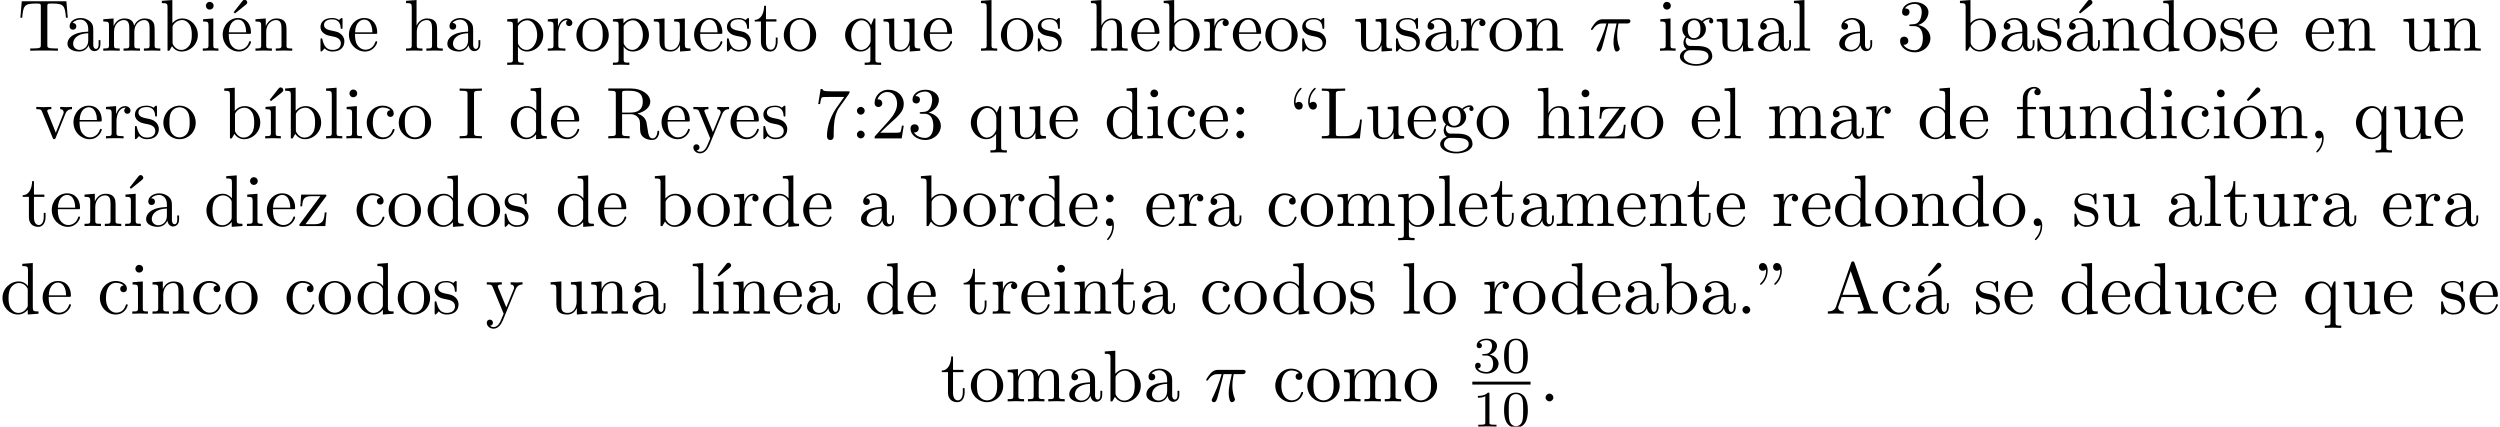 <?xml version='1.0' encoding='UTF-8'?>
<!-- This file was generated by dvisvgm 3.1.1 -->
<svg version='1.1' xmlns='http://www.w3.org/2000/svg' xmlns:xlink='http://www.w3.org/1999/xlink' width='340.945pt' height='58.175pt' viewBox='1.383 -54.739 340.945 58.175'>
<defs>
<path id='g1-16' d='M1.763-4.403L.369-4.294V-3.985C1.016-3.985 1.106-3.925 1.106-3.437V-.757C1.106-.309 .996-.309 .329-.309V0C.648-.01 1.186-.03 1.425-.03C1.773-.03 2.122-.01 2.461 0V-.309C1.803-.309 1.763-.359 1.763-.747V-4.403Z'/>
<path id='g1-19' d='M3.736-6.296C3.826-6.366 3.905-6.476 3.905-6.595C3.905-6.775 3.726-6.954 3.547-6.954C3.397-6.954 3.288-6.844 3.248-6.785L2.052-5.26L2.222-5.081L3.736-6.296Z'/>
<path id='g1-34' d='M1.524-5.868C1.524-6.466 1.285-6.914 .857-6.914C.508-6.914 .329-6.645 .329-6.386S.498-5.858 .857-5.858C1.056-5.858 1.196-5.958 1.255-6.017C1.265-6.037 1.275-6.047 1.285-6.047C1.305-6.047 1.305-5.908 1.305-5.868C1.305-5.549 1.235-4.832 .608-4.214C.488-4.095 .488-4.075 .488-4.045C.488-3.975 .538-3.935 .588-3.935C.697-3.935 1.524-4.692 1.524-5.868ZM3.457-5.868C3.457-6.466 3.218-6.914 2.79-6.914C2.441-6.914 2.262-6.645 2.262-6.386S2.431-5.858 2.79-5.858C2.989-5.858 3.128-5.958 3.188-6.017C3.198-6.037 3.208-6.047 3.218-6.047C3.238-6.047 3.238-5.908 3.238-5.868C3.238-5.549 3.168-4.832 2.54-4.214C2.421-4.095 2.421-4.075 2.421-4.045C2.421-3.975 2.471-3.935 2.521-3.935C2.63-3.935 3.457-4.692 3.457-5.868Z'/>
<path id='g1-44' d='M2.022-.01C2.022-.648 1.783-1.056 1.385-1.056C1.036-1.056 .857-.787 .857-.528S1.026 0 1.385 0C1.544 0 1.664-.06 1.763-.139L1.783-.159C1.793-.159 1.803-.149 1.803-.01C1.803 .628 1.524 1.235 1.086 1.704C1.026 1.763 1.016 1.773 1.016 1.813C1.016 1.883 1.066 1.923 1.116 1.923C1.235 1.923 2.022 1.136 2.022-.01Z'/>
<path id='g1-46' d='M1.913-.528C1.913-.817 1.674-1.056 1.385-1.056S.857-.817 .857-.528S1.096 0 1.385 0S1.913-.239 1.913-.528Z'/>
<path id='g1-50' d='M1.265-.767L2.321-1.793C3.875-3.168 4.473-3.706 4.473-4.702C4.473-5.838 3.577-6.635 2.361-6.635C1.235-6.635 .498-5.719 .498-4.832C.498-4.274 .996-4.274 1.026-4.274C1.196-4.274 1.544-4.394 1.544-4.802C1.544-5.061 1.365-5.32 1.016-5.32C.936-5.32 .917-5.32 .887-5.31C1.116-5.958 1.654-6.326 2.232-6.326C3.138-6.326 3.567-5.519 3.567-4.702C3.567-3.905 3.068-3.118 2.521-2.501L.608-.369C.498-.259 .498-.239 .498 0H4.194L4.473-1.733H4.224C4.174-1.435 4.105-.996 4.005-.847C3.935-.767 3.278-.767 3.059-.767H1.265Z'/>
<path id='g1-51' d='M2.889-3.507C3.706-3.776 4.284-4.473 4.284-5.26C4.284-6.077 3.407-6.635 2.451-6.635C1.445-6.635 .687-6.037 .687-5.28C.687-4.951 .907-4.762 1.196-4.762C1.504-4.762 1.704-4.981 1.704-5.27C1.704-5.768 1.235-5.768 1.086-5.768C1.395-6.257 2.052-6.386 2.411-6.386C2.819-6.386 3.367-6.167 3.367-5.27C3.367-5.151 3.347-4.573 3.088-4.134C2.79-3.656 2.451-3.626 2.202-3.616C2.122-3.606 1.883-3.587 1.813-3.587C1.733-3.577 1.664-3.567 1.664-3.467C1.664-3.357 1.733-3.357 1.903-3.357H2.341C3.158-3.357 3.527-2.68 3.527-1.704C3.527-.349 2.839-.06 2.401-.06C1.973-.06 1.225-.229 .877-.817C1.225-.767 1.534-.986 1.534-1.365C1.534-1.724 1.265-1.923 .976-1.923C.737-1.923 .418-1.783 .418-1.345C.418-.438 1.345 .219 2.431 .219C3.646 .219 4.553-.687 4.553-1.704C4.553-2.521 3.925-3.298 2.889-3.507Z'/>
<path id='g1-55' d='M4.742-6.067C4.832-6.187 4.832-6.207 4.832-6.416H2.411C1.196-6.416 1.176-6.545 1.136-6.735H.887L.558-4.682H.807C.837-4.842 .927-5.469 1.056-5.589C1.126-5.649 1.903-5.649 2.032-5.649H4.095C3.985-5.489 3.198-4.403 2.979-4.075C2.082-2.73 1.753-1.345 1.753-.329C1.753-.229 1.753 .219 2.212 .219S2.67-.229 2.67-.329V-.837C2.67-1.385 2.7-1.933 2.78-2.471C2.819-2.7 2.959-3.557 3.397-4.174L4.742-6.067Z'/>
<path id='g1-58' d='M1.913-3.766C1.913-4.055 1.674-4.294 1.385-4.294S.857-4.055 .857-3.766S1.096-3.238 1.385-3.238S1.913-3.477 1.913-3.766ZM1.913-.528C1.913-.817 1.674-1.056 1.385-1.056S.857-.817 .857-.528S1.096 0 1.385 0S1.913-.239 1.913-.528Z'/>
<path id='g1-59' d='M1.913-3.766C1.913-4.055 1.674-4.294 1.385-4.294S.857-4.055 .857-3.766S1.096-3.238 1.385-3.238S1.913-3.477 1.913-3.766ZM1.724-.11C1.724 .169 1.724 .946 1.086 1.684C1.016 1.763 1.016 1.783 1.016 1.813C1.016 1.883 1.066 1.923 1.116 1.923C1.225 1.923 1.943 1.126 1.943-.03C1.943-.319 1.923-1.056 1.385-1.056C1.036-1.056 .857-.787 .857-.528S1.026 0 1.385 0C1.435 0 1.455 0 1.465-.01C1.534-.02 1.644-.04 1.724-.11Z'/>
<path id='g1-65' d='M3.965-6.934C3.915-7.064 3.895-7.133 3.736-7.133S3.547-7.073 3.497-6.934L1.435-.976C1.255-.468 .857-.319 .319-.309V0C.548-.01 .976-.03 1.335-.03C1.644-.03 2.162-.01 2.481 0V-.309C1.983-.309 1.733-.558 1.733-.817C1.733-.847 1.743-.946 1.753-.966L2.212-2.271H4.672L5.2-.747C5.21-.707 5.23-.648 5.23-.608C5.23-.309 4.672-.309 4.403-.309V0C4.762-.03 5.46-.03 5.838-.03C6.267-.03 6.725-.02 7.143 0V-.309H6.964C6.366-.309 6.227-.379 6.117-.707L3.965-6.934ZM3.437-5.818L4.563-2.58H2.321L3.437-5.818Z'/>
<path id='g1-73' d='M2.242-6.027C2.242-6.386 2.271-6.496 3.059-6.496H3.318V-6.804C2.969-6.775 2.182-6.775 1.803-6.775C1.415-6.775 .628-6.775 .279-6.804V-6.496H.538C1.325-6.496 1.355-6.386 1.355-6.027V-.777C1.355-.418 1.325-.309 .538-.309H.279V0C.628-.03 1.415-.03 1.793-.03C2.182-.03 2.969-.03 3.318 0V-.309H3.059C2.271-.309 2.242-.418 2.242-.777V-6.027Z'/>
<path id='g1-76' d='M5.798-2.57H5.549C5.44-1.554 5.3-.309 3.547-.309H2.73C2.262-.309 2.242-.379 2.242-.707V-6.017C2.242-6.356 2.242-6.496 3.188-6.496H3.517V-6.804C3.158-6.775 2.252-6.775 1.843-6.775C1.455-6.775 .677-6.775 .329-6.804V-6.496H.568C1.335-6.496 1.355-6.386 1.355-6.027V-.777C1.355-.418 1.335-.309 .568-.309H.329V0H5.519L5.798-2.57Z'/>
<path id='g1-82' d='M2.232-3.517V-6.097C2.232-6.326 2.232-6.446 2.451-6.476C2.55-6.496 2.839-6.496 3.039-6.496C3.935-6.496 5.051-6.456 5.051-5.011C5.051-4.324 4.812-3.517 3.337-3.517H2.232ZM4.334-3.387C5.3-3.626 6.077-4.234 6.077-5.011C6.077-5.968 4.941-6.804 3.477-6.804H.349V-6.496H.588C1.355-6.496 1.375-6.386 1.375-6.027V-.777C1.375-.418 1.355-.309 .588-.309H.349V0C.707-.03 1.415-.03 1.803-.03S2.899-.03 3.258 0V-.309H3.019C2.252-.309 2.232-.418 2.232-.777V-3.298H3.377C3.537-3.298 3.955-3.298 4.304-2.959C4.682-2.6 4.682-2.291 4.682-1.624C4.682-.976 4.682-.578 5.091-.199C5.499 .159 6.047 .219 6.346 .219C7.123 .219 7.293-.598 7.293-.877C7.293-.936 7.293-1.046 7.163-1.046C7.054-1.046 7.054-.956 7.044-.887C6.984-.179 6.635 0 6.386 0C5.898 0 5.818-.508 5.679-1.435L5.549-2.232C5.37-2.869 4.882-3.198 4.334-3.387Z'/>
<path id='g1-84' d='M6.635-6.745H.548L.359-4.503H.608C.747-6.107 .897-6.436 2.401-6.436C2.58-6.436 2.839-6.436 2.939-6.416C3.148-6.376 3.148-6.267 3.148-6.037V-.787C3.148-.448 3.148-.309 2.102-.309H1.704V0C2.112-.03 3.128-.03 3.587-.03S5.071-.03 5.479 0V-.309H5.081C4.035-.309 4.035-.448 4.035-.787V-6.037C4.035-6.237 4.035-6.376 4.214-6.416C4.324-6.436 4.593-6.436 4.782-6.436C6.286-6.436 6.436-6.107 6.575-4.503H6.824L6.635-6.745Z'/>
<path id='g1-92' d='M2.71-4.453C2.71-4.712 2.54-4.981 2.182-4.981C1.983-4.981 1.843-4.882 1.783-4.822C1.773-4.802 1.763-4.792 1.753-4.792C1.733-4.792 1.733-4.932 1.733-4.971C1.733-5.29 1.803-6.007 2.431-6.625C2.55-6.745 2.55-6.765 2.55-6.795C2.55-6.864 2.501-6.904 2.451-6.904C2.341-6.904 1.514-6.147 1.514-4.971C1.514-4.374 1.753-3.925 2.182-3.925C2.531-3.925 2.71-4.194 2.71-4.453ZM4.643-4.453C4.643-4.712 4.473-4.981 4.115-4.981C3.915-4.981 3.776-4.882 3.716-4.822C3.706-4.802 3.696-4.792 3.686-4.792C3.666-4.792 3.666-4.932 3.666-4.971C3.666-5.29 3.736-6.007 4.364-6.625C4.483-6.745 4.483-6.765 4.483-6.795C4.483-6.864 4.433-6.904 4.384-6.904C4.274-6.904 3.447-6.147 3.447-4.971C3.447-4.374 3.686-3.925 4.115-3.925C4.463-3.925 4.643-4.194 4.643-4.453Z'/>
<path id='g1-97' d='M3.318-.757C3.357-.359 3.626 .06 4.095 .06C4.304 .06 4.912-.08 4.912-.887V-1.445H4.663V-.887C4.663-.309 4.413-.249 4.304-.249C3.975-.249 3.935-.697 3.935-.747V-2.74C3.935-3.158 3.935-3.547 3.577-3.915C3.188-4.304 2.69-4.463 2.212-4.463C1.395-4.463 .707-3.995 .707-3.337C.707-3.039 .907-2.869 1.166-2.869C1.445-2.869 1.624-3.068 1.624-3.328C1.624-3.447 1.574-3.776 1.116-3.786C1.385-4.134 1.873-4.244 2.192-4.244C2.68-4.244 3.248-3.856 3.248-2.969V-2.6C2.74-2.57 2.042-2.54 1.415-2.242C.667-1.903 .418-1.385 .418-.946C.418-.139 1.385 .11 2.012 .11C2.67 .11 3.128-.289 3.318-.757ZM3.248-2.391V-1.395C3.248-.448 2.531-.11 2.082-.11C1.594-.11 1.186-.458 1.186-.956C1.186-1.504 1.604-2.331 3.248-2.391Z'/>
<path id='g1-98' d='M1.714-3.756V-6.914L.279-6.804V-6.496C.976-6.496 1.056-6.426 1.056-5.938V0H1.305C1.315-.01 1.395-.149 1.664-.618C1.813-.389 2.232 .11 2.969 .11C4.154 .11 5.191-.867 5.191-2.152C5.191-3.417 4.214-4.403 3.078-4.403C2.301-4.403 1.873-3.935 1.714-3.756ZM1.743-1.136V-3.188C1.743-3.377 1.743-3.387 1.853-3.547C2.242-4.105 2.79-4.184 3.029-4.184C3.477-4.184 3.836-3.925 4.075-3.547C4.334-3.138 4.364-2.57 4.364-2.162C4.364-1.793 4.344-1.196 4.055-.747C3.846-.438 3.467-.11 2.929-.11C2.481-.11 2.122-.349 1.883-.717C1.743-.927 1.743-.956 1.743-1.136Z'/>
<path id='g1-99' d='M1.166-2.172C1.166-3.796 1.983-4.214 2.511-4.214C2.6-4.214 3.228-4.204 3.577-3.846C3.168-3.816 3.108-3.517 3.108-3.387C3.108-3.128 3.288-2.929 3.567-2.929C3.826-2.929 4.025-3.098 4.025-3.397C4.025-4.075 3.268-4.463 2.501-4.463C1.255-4.463 .339-3.387 .339-2.152C.339-.877 1.325 .11 2.481 .11C3.816 .11 4.134-1.086 4.134-1.186S4.035-1.285 4.005-1.285C3.915-1.285 3.895-1.245 3.875-1.186C3.587-.259 2.939-.139 2.57-.139C2.042-.139 1.166-.568 1.166-2.172Z'/>
<path id='g1-100' d='M3.786-.548V.11L5.25 0V-.309C4.553-.309 4.473-.379 4.473-.867V-6.914L3.039-6.804V-6.496C3.736-6.496 3.816-6.426 3.816-5.938V-3.786C3.527-4.144 3.098-4.403 2.56-4.403C1.385-4.403 .339-3.427 .339-2.142C.339-.877 1.315 .11 2.451 .11C3.088 .11 3.537-.229 3.786-.548ZM3.786-3.218V-1.176C3.786-.996 3.786-.976 3.676-.807C3.377-.329 2.929-.11 2.501-.11C2.052-.11 1.694-.369 1.455-.747C1.196-1.156 1.166-1.724 1.166-2.132C1.166-2.501 1.186-3.098 1.474-3.547C1.684-3.856 2.062-4.184 2.6-4.184C2.949-4.184 3.367-4.035 3.676-3.587C3.786-3.417 3.786-3.397 3.786-3.218Z'/>
<path id='g1-101' d='M1.116-2.511C1.176-3.995 2.012-4.244 2.351-4.244C3.377-4.244 3.477-2.899 3.477-2.511H1.116ZM1.106-2.301H3.885C4.105-2.301 4.134-2.301 4.134-2.511C4.134-3.497 3.597-4.463 2.351-4.463C1.196-4.463 .279-3.437 .279-2.192C.279-.857 1.325 .11 2.471 .11C3.686 .11 4.134-.996 4.134-1.186C4.134-1.285 4.055-1.305 4.005-1.305C3.915-1.305 3.895-1.245 3.875-1.166C3.527-.139 2.63-.139 2.531-.139C2.032-.139 1.634-.438 1.405-.807C1.106-1.285 1.106-1.943 1.106-2.301Z'/>
<path id='g1-102' d='M1.743-4.294V-5.45C1.743-6.326 2.222-6.804 2.66-6.804C2.69-6.804 2.839-6.804 2.989-6.735C2.869-6.695 2.69-6.565 2.69-6.316C2.69-6.087 2.849-5.888 3.118-5.888C3.407-5.888 3.557-6.087 3.557-6.326C3.557-6.695 3.188-7.024 2.66-7.024C1.963-7.024 1.116-6.496 1.116-5.44V-4.294H.329V-3.985H1.116V-.757C1.116-.309 1.006-.309 .339-.309V0C.727-.01 1.196-.03 1.474-.03C1.873-.03 2.341-.03 2.74 0V-.309H2.531C1.793-.309 1.773-.418 1.773-.777V-3.985H2.909V-4.294H1.743Z'/>
<path id='g1-103' d='M2.212-1.714C1.345-1.714 1.345-2.71 1.345-2.939C1.345-3.208 1.355-3.527 1.504-3.776C1.584-3.895 1.813-4.174 2.212-4.174C3.078-4.174 3.078-3.178 3.078-2.949C3.078-2.68 3.068-2.361 2.919-2.112C2.839-1.993 2.61-1.714 2.212-1.714ZM1.056-1.325C1.056-1.365 1.056-1.594 1.225-1.793C1.614-1.514 2.022-1.484 2.212-1.484C3.138-1.484 3.826-2.172 3.826-2.939C3.826-3.308 3.666-3.676 3.417-3.905C3.776-4.244 4.134-4.294 4.314-4.294C4.334-4.294 4.384-4.294 4.413-4.284C4.304-4.244 4.254-4.134 4.254-4.015C4.254-3.846 4.384-3.726 4.543-3.726C4.643-3.726 4.832-3.796 4.832-4.025C4.832-4.194 4.712-4.513 4.324-4.513C4.125-4.513 3.686-4.453 3.268-4.045C2.849-4.374 2.431-4.403 2.212-4.403C1.285-4.403 .598-3.716 .598-2.949C.598-2.511 .817-2.132 1.066-1.923C.936-1.773 .757-1.445 .757-1.096C.757-.787 .887-.408 1.196-.209C.598-.04 .279 .389 .279 .787C.279 1.504 1.265 2.052 2.481 2.052C3.656 2.052 4.692 1.544 4.692 .767C4.692 .418 4.553-.09 4.045-.369C3.517-.648 2.939-.648 2.331-.648C2.082-.648 1.654-.648 1.584-.658C1.265-.697 1.056-1.006 1.056-1.325ZM2.491 1.823C1.484 1.823 .797 1.315 .797 .787C.797 .329 1.176-.04 1.614-.07H2.202C3.059-.07 4.174-.07 4.174 .787C4.174 1.325 3.467 1.823 2.491 1.823Z'/>
<path id='g1-104' d='M1.096-.757C1.096-.309 .986-.309 .319-.309V0C.667-.01 1.176-.03 1.445-.03C1.704-.03 2.222-.01 2.56 0V-.309C1.893-.309 1.783-.309 1.783-.757V-2.59C1.783-3.626 2.491-4.184 3.128-4.184C3.756-4.184 3.866-3.646 3.866-3.078V-.757C3.866-.309 3.756-.309 3.088-.309V0C3.437-.01 3.945-.03 4.214-.03C4.473-.03 4.991-.01 5.33 0V-.309C4.812-.309 4.563-.309 4.553-.608V-2.511C4.553-3.367 4.553-3.676 4.244-4.035C4.105-4.204 3.776-4.403 3.198-4.403C2.361-4.403 1.923-3.806 1.753-3.427V-6.914L.319-6.804V-6.496C1.016-6.496 1.096-6.426 1.096-5.938V-.757Z'/>
<path id='g1-105' d='M1.763-4.403L.369-4.294V-3.985C1.016-3.985 1.106-3.925 1.106-3.437V-.757C1.106-.309 .996-.309 .329-.309V0C.648-.01 1.186-.03 1.425-.03C1.773-.03 2.122-.01 2.461 0V-.309C1.803-.309 1.763-.359 1.763-.747V-4.403ZM1.803-6.137C1.803-6.456 1.554-6.665 1.275-6.665C.966-6.665 .747-6.396 .747-6.137C.747-5.868 .966-5.609 1.275-5.609C1.554-5.609 1.803-5.818 1.803-6.137Z'/>
<path id='g1-108' d='M1.763-6.914L.329-6.804V-6.496C1.026-6.496 1.106-6.426 1.106-5.938V-.757C1.106-.309 .996-.309 .329-.309V0C.658-.01 1.186-.03 1.435-.03S2.172-.01 2.54 0V-.309C1.873-.309 1.763-.309 1.763-.757V-6.914Z'/>
<path id='g1-109' d='M1.096-3.427V-.757C1.096-.309 .986-.309 .319-.309V0C.667-.01 1.176-.03 1.445-.03C1.704-.03 2.222-.01 2.56 0V-.309C1.893-.309 1.783-.309 1.783-.757V-2.59C1.783-3.626 2.491-4.184 3.128-4.184C3.756-4.184 3.866-3.646 3.866-3.078V-.757C3.866-.309 3.756-.309 3.088-.309V0C3.437-.01 3.945-.03 4.214-.03C4.473-.03 4.991-.01 5.33 0V-.309C4.663-.309 4.553-.309 4.553-.757V-2.59C4.553-3.626 5.26-4.184 5.898-4.184C6.526-4.184 6.635-3.646 6.635-3.078V-.757C6.635-.309 6.526-.309 5.858-.309V0C6.207-.01 6.715-.03 6.984-.03C7.243-.03 7.761-.01 8.1 0V-.309C7.582-.309 7.333-.309 7.323-.608V-2.511C7.323-3.367 7.323-3.676 7.014-4.035C6.874-4.204 6.545-4.403 5.968-4.403C5.131-4.403 4.692-3.806 4.523-3.427C4.384-4.294 3.646-4.403 3.198-4.403C2.471-4.403 2.002-3.975 1.724-3.357V-4.403L.319-4.294V-3.985C1.016-3.985 1.096-3.915 1.096-3.427Z'/>
<path id='g1-110' d='M1.096-3.427V-.757C1.096-.309 .986-.309 .319-.309V0C.667-.01 1.176-.03 1.445-.03C1.704-.03 2.222-.01 2.56 0V-.309C1.893-.309 1.783-.309 1.783-.757V-2.59C1.783-3.626 2.491-4.184 3.128-4.184C3.756-4.184 3.866-3.646 3.866-3.078V-.757C3.866-.309 3.756-.309 3.088-.309V0C3.437-.01 3.945-.03 4.214-.03C4.473-.03 4.991-.01 5.33 0V-.309C4.812-.309 4.563-.309 4.553-.608V-2.511C4.553-3.367 4.553-3.676 4.244-4.035C4.105-4.204 3.776-4.403 3.198-4.403C2.471-4.403 2.002-3.975 1.724-3.357V-4.403L.319-4.294V-3.985C1.016-3.985 1.096-3.915 1.096-3.427Z'/>
<path id='g1-111' d='M4.692-2.132C4.692-3.407 3.696-4.463 2.491-4.463C1.245-4.463 .279-3.377 .279-2.132C.279-.847 1.315 .11 2.481 .11C3.686 .11 4.692-.867 4.692-2.132ZM2.491-.139C2.062-.139 1.624-.349 1.355-.807C1.106-1.245 1.106-1.853 1.106-2.212C1.106-2.6 1.106-3.138 1.345-3.577C1.614-4.035 2.082-4.244 2.481-4.244C2.919-4.244 3.347-4.025 3.606-3.597S3.866-2.59 3.866-2.212C3.866-1.853 3.866-1.315 3.646-.877C3.427-.428 2.989-.139 2.491-.139Z'/>
<path id='g1-112' d='M1.714-3.746V-4.403L.279-4.294V-3.985C.986-3.985 1.056-3.925 1.056-3.487V1.176C1.056 1.624 .946 1.624 .279 1.624V1.933C.618 1.923 1.136 1.903 1.395 1.903C1.664 1.903 2.172 1.923 2.521 1.933V1.624C1.853 1.624 1.743 1.624 1.743 1.176V-.498V-.588C1.793-.428 2.212 .11 2.969 .11C4.154 .11 5.191-.867 5.191-2.152C5.191-3.417 4.224-4.403 3.108-4.403C2.331-4.403 1.913-3.965 1.714-3.746ZM1.743-1.136V-3.357C2.032-3.866 2.521-4.154 3.029-4.154C3.756-4.154 4.364-3.278 4.364-2.152C4.364-.946 3.666-.11 2.929-.11C2.531-.11 2.152-.309 1.883-.717C1.743-.927 1.743-.936 1.743-1.136Z'/>
<path id='g1-113' d='M3.786-.608V1.176C3.786 1.624 3.676 1.624 3.009 1.624V1.933C3.347 1.923 3.866 1.903 4.125 1.903C4.394 1.903 4.902 1.923 5.25 1.933V1.624C4.583 1.624 4.473 1.624 4.473 1.176V-4.403H4.254L3.875-3.497C3.746-3.776 3.337-4.403 2.54-4.403C1.385-4.403 .339-3.437 .339-2.142C.339-.897 1.305 .11 2.461 .11C3.158 .11 3.567-.319 3.786-.608ZM3.816-2.76V-1.355C3.816-1.036 3.636-.757 3.417-.518C3.288-.379 2.969-.11 2.501-.11C1.773-.11 1.166-.996 1.166-2.142C1.166-3.328 1.863-4.154 2.6-4.154C3.397-4.154 3.816-3.288 3.816-2.76Z'/>
<path id='g1-114' d='M1.664-3.308V-4.403L.279-4.294V-3.985C.976-3.985 1.056-3.915 1.056-3.427V-.757C1.056-.309 .946-.309 .279-.309V0C.667-.01 1.136-.03 1.415-.03C1.813-.03 2.281-.03 2.68 0V-.309H2.471C1.733-.309 1.714-.418 1.714-.777V-2.311C1.714-3.298 2.132-4.184 2.889-4.184C2.959-4.184 2.979-4.184 2.999-4.174C2.969-4.164 2.77-4.045 2.77-3.786C2.77-3.507 2.979-3.357 3.198-3.357C3.377-3.357 3.626-3.477 3.626-3.796S3.318-4.403 2.889-4.403C2.162-4.403 1.803-3.736 1.664-3.308Z'/>
<path id='g1-115' d='M2.072-1.933C2.291-1.893 3.108-1.733 3.108-1.016C3.108-.508 2.76-.11 1.983-.11C1.146-.11 .787-.677 .598-1.524C.568-1.654 .558-1.694 .458-1.694C.329-1.694 .329-1.624 .329-1.445V-.13C.329 .04 .329 .11 .438 .11C.488 .11 .498 .1 .687-.09C.707-.11 .707-.13 .887-.319C1.325 .1 1.773 .11 1.983 .11C3.128 .11 3.587-.558 3.587-1.275C3.587-1.803 3.288-2.102 3.168-2.222C2.839-2.54 2.451-2.62 2.032-2.7C1.474-2.809 .807-2.939 .807-3.517C.807-3.866 1.066-4.274 1.923-4.274C3.019-4.274 3.068-3.377 3.088-3.068C3.098-2.979 3.188-2.979 3.208-2.979C3.337-2.979 3.337-3.029 3.337-3.218V-4.224C3.337-4.394 3.337-4.463 3.228-4.463C3.178-4.463 3.158-4.463 3.029-4.344C2.999-4.304 2.899-4.214 2.859-4.184C2.481-4.463 2.072-4.463 1.923-4.463C.707-4.463 .329-3.796 .329-3.238C.329-2.889 .488-2.61 .757-2.391C1.076-2.132 1.355-2.072 2.072-1.933Z'/>
<path id='g1-116' d='M1.724-3.985H3.148V-4.294H1.724V-6.127H1.474C1.465-5.31 1.166-4.244 .189-4.204V-3.985H1.036V-1.235C1.036-.01 1.963 .11 2.321 .11C3.029 .11 3.308-.598 3.308-1.235V-1.803H3.059V-1.255C3.059-.518 2.76-.139 2.391-.139C1.724-.139 1.724-1.046 1.724-1.215V-3.985Z'/>
<path id='g1-117' d='M3.895-.787V.11L5.33 0V-.309C4.633-.309 4.553-.379 4.553-.867V-4.403L3.088-4.294V-3.985C3.786-3.985 3.866-3.915 3.866-3.427V-1.654C3.866-.787 3.387-.11 2.66-.11C1.823-.11 1.783-.578 1.783-1.096V-4.403L.319-4.294V-3.985C1.096-3.985 1.096-3.955 1.096-3.068V-1.574C1.096-.797 1.096 .11 2.61 .11C3.168 .11 3.606-.169 3.895-.787Z'/>
<path id='g1-118' d='M4.144-3.318C4.234-3.547 4.403-3.975 5.061-3.985V-4.294C4.832-4.274 4.543-4.264 4.314-4.264C4.075-4.264 3.616-4.284 3.447-4.294V-3.985C3.816-3.975 3.925-3.746 3.925-3.557C3.925-3.467 3.905-3.427 3.866-3.318L2.849-.777L1.733-3.557C1.674-3.686 1.674-3.706 1.674-3.726C1.674-3.985 2.062-3.985 2.242-3.985V-4.294C1.943-4.284 1.385-4.264 1.156-4.264C.887-4.264 .488-4.274 .189-4.294V-3.985C.817-3.985 .857-3.925 .986-3.616L2.421-.08C2.481 .06 2.501 .11 2.63 .11S2.8 .02 2.839-.08L4.144-3.318Z'/>
<path id='g1-121' d='M4.134-3.347C4.394-3.975 4.902-3.985 5.061-3.985V-4.294C4.832-4.274 4.543-4.264 4.314-4.264C4.134-4.264 3.666-4.284 3.447-4.294V-3.985C3.756-3.975 3.915-3.806 3.915-3.557C3.915-3.457 3.905-3.437 3.856-3.318L2.849-.867L1.743-3.547C1.704-3.646 1.684-3.686 1.684-3.726C1.684-3.985 2.052-3.985 2.242-3.985V-4.294C1.983-4.284 1.325-4.264 1.156-4.264C.887-4.264 .488-4.274 .189-4.294V-3.985C.667-3.985 .857-3.985 .996-3.636L2.491 0C2.441 .13 2.301 .458 2.242 .588C2.022 1.136 1.743 1.823 1.106 1.823C1.056 1.823 .827 1.823 .638 1.644C.946 1.604 1.026 1.385 1.026 1.225C1.026 .966 .837 .807 .608 .807C.408 .807 .189 .936 .189 1.235C.189 1.684 .608 2.042 1.106 2.042C1.733 2.042 2.142 1.474 2.381 .907L4.134-3.347Z'/>
<path id='g1-122' d='M3.885-3.995C3.975-4.105 3.975-4.125 3.975-4.164C3.975-4.294 3.895-4.294 3.716-4.294H.528L.418-2.69H.667C.727-3.706 .917-4.075 2.012-4.075H3.148L.369-.319C.279-.209 .279-.189 .279-.139C.279 0 .349 0 .538 0H3.826L3.995-1.863H3.746C3.656-.687 3.447-.249 2.291-.249H1.116L3.885-3.995Z'/>
<path id='g0-25' d='M2.64-3.716H3.766C3.437-2.242 3.347-1.813 3.347-1.146C3.347-.996 3.347-.727 3.427-.389C3.527 .05 3.636 .11 3.786 .11C3.985 .11 4.194-.07 4.194-.269C4.194-.329 4.194-.349 4.134-.488C3.846-1.205 3.846-1.853 3.846-2.132C3.846-2.66 3.915-3.198 4.025-3.716H5.161C5.29-3.716 5.649-3.716 5.649-4.055C5.649-4.294 5.44-4.294 5.25-4.294H1.913C1.694-4.294 1.315-4.294 .877-3.826C.528-3.437 .269-2.979 .269-2.929C.269-2.919 .269-2.829 .389-2.829C.468-2.829 .488-2.869 .548-2.949C1.036-3.716 1.614-3.716 1.813-3.716H2.381C2.062-2.511 1.524-1.305 1.106-.399C1.026-.249 1.026-.229 1.026-.159C1.026 .03 1.186 .11 1.315 .11C1.614 .11 1.694-.169 1.813-.538C1.953-.996 1.953-1.016 2.082-1.514L2.64-3.716Z'/>
<path id='g2-48' d='M3.599-2.225C3.599-2.992 3.508-3.543 3.187-4.031C2.971-4.352 2.538-4.631 1.981-4.631C.363-4.631 .363-2.727 .363-2.225S.363 .139 1.981 .139S3.599-1.723 3.599-2.225ZM1.981-.056C1.66-.056 1.234-.244 1.095-.816C.997-1.227 .997-1.799 .997-2.315C.997-2.824 .997-3.354 1.102-3.738C1.248-4.289 1.695-4.435 1.981-4.435C2.357-4.435 2.72-4.205 2.845-3.801C2.957-3.424 2.964-2.922 2.964-2.315C2.964-1.799 2.964-1.283 2.873-.844C2.734-.209 2.26-.056 1.981-.056Z'/>
<path id='g2-49' d='M2.336-4.435C2.336-4.624 2.322-4.631 2.127-4.631C1.681-4.191 1.046-4.184 .76-4.184V-3.933C.928-3.933 1.388-3.933 1.771-4.129V-.572C1.771-.342 1.771-.251 1.074-.251H.809V0C.934-.007 1.792-.028 2.05-.028C2.267-.028 3.145-.007 3.299 0V-.251H3.034C2.336-.251 2.336-.342 2.336-.572V-4.435Z'/>
<path id='g2-51' d='M1.904-2.329C2.448-2.329 2.838-1.953 2.838-1.206C2.838-.342 2.336-.084 1.932-.084C1.653-.084 1.039-.16 .746-.572C1.074-.586 1.151-.816 1.151-.962C1.151-1.186 .983-1.346 .767-1.346C.572-1.346 .377-1.227 .377-.941C.377-.286 1.102 .139 1.946 .139C2.915 .139 3.585-.509 3.585-1.206C3.585-1.75 3.138-2.294 2.371-2.455C3.103-2.72 3.368-3.243 3.368-3.668C3.368-4.219 2.734-4.631 1.96-4.631S.593-4.254 .593-3.696C.593-3.459 .746-3.327 .955-3.327C1.172-3.327 1.311-3.487 1.311-3.682C1.311-3.884 1.172-4.031 .955-4.045C1.2-4.352 1.681-4.428 1.939-4.428C2.253-4.428 2.692-4.275 2.692-3.668C2.692-3.375 2.594-3.055 2.413-2.838C2.183-2.573 1.988-2.559 1.639-2.538C1.465-2.525 1.451-2.525 1.416-2.518C1.402-2.518 1.346-2.504 1.346-2.427C1.346-2.329 1.409-2.329 1.527-2.329H1.904Z'/>
</defs>
<g id='page1'>
<use x='3.803' y='-47.821' xlink:href='#g1-84'/>
<use x='10.168' y='-47.821' xlink:href='#g1-97'/>
<use x='15.15' y='-47.821' xlink:href='#g1-109'/>
<use x='23.175' y='-47.821' xlink:href='#g1-98'/>
<use x='28.71' y='-47.821' xlink:href='#g1-105'/>
<use x='31.201' y='-47.821' xlink:href='#g1-19'/>
<use x='31.477' y='-47.821' xlink:href='#g1-101'/>
<use x='35.905' y='-47.821' xlink:href='#g1-110'/>
<use x='44.761' y='-47.821' xlink:href='#g1-115'/>
<use x='48.691' y='-47.821' xlink:href='#g1-101'/>
<use x='56.439' y='-47.821' xlink:href='#g1-104'/>
<use x='61.974' y='-47.821' xlink:href='#g1-97'/>
<use x='70.276' y='-47.821' xlink:href='#g1-112'/>
<use x='75.811' y='-47.821' xlink:href='#g1-114'/>
<use x='79.713' y='-47.821' xlink:href='#g1-111'/>
<use x='84.694' y='-47.821' xlink:href='#g1-112'/>
<use x='90.229' y='-47.821' xlink:href='#g1-117'/>
<use x='95.764' y='-47.821' xlink:href='#g1-101'/>
<use x='100.192' y='-47.821' xlink:href='#g1-115'/>
<use x='104.122' y='-47.821' xlink:href='#g1-116'/>
<use x='107.996' y='-47.821' xlink:href='#g1-111'/>
<use x='116.298' y='-47.821' xlink:href='#g1-113'/>
<use x='121.556' y='-47.821' xlink:href='#g1-117'/>
<use x='127.091' y='-47.821' xlink:href='#g1-101'/>
<use x='134.84' y='-47.821' xlink:href='#g1-108'/>
<use x='137.607' y='-47.821' xlink:href='#g1-111'/>
<use x='142.589' y='-47.821' xlink:href='#g1-115'/>
<use x='149.839' y='-47.821' xlink:href='#g1-104'/>
<use x='155.374' y='-47.821' xlink:href='#g1-101'/>
<use x='159.802' y='-47.821' xlink:href='#g1-98'/>
<use x='165.337' y='-47.821' xlink:href='#g1-114'/>
<use x='169.239' y='-47.821' xlink:href='#g1-101'/>
<use x='173.667' y='-47.821' xlink:href='#g1-111'/>
<use x='178.648' y='-47.821' xlink:href='#g1-115'/>
<use x='185.899' y='-47.821' xlink:href='#g1-117'/>
<use x='191.433' y='-47.821' xlink:href='#g1-115'/>
<use x='195.363' y='-47.821' xlink:href='#g1-97'/>
<use x='200.344' y='-47.821' xlink:href='#g1-114'/>
<use x='204.246' y='-47.821' xlink:href='#g1-111'/>
<use x='209.228' y='-47.821' xlink:href='#g1-110'/>
<use x='218.084' y='-47.821' xlink:href='#g0-25'/>
<use x='227.441' y='-47.821' xlink:href='#g1-105'/>
<use x='230.208' y='-47.821' xlink:href='#g1-103'/>
<use x='235.19' y='-47.821' xlink:href='#g1-117'/>
<use x='240.724' y='-47.821' xlink:href='#g1-97'/>
<use x='245.706' y='-47.821' xlink:href='#g1-108'/>
<use x='251.794' y='-47.821' xlink:href='#g1-97'/>
<use x='260.096' y='-47.821' xlink:href='#g1-51'/>
<use x='268.398' y='-47.821' xlink:href='#g1-98'/>
<use x='273.933' y='-47.821' xlink:href='#g1-97'/>
<use x='278.915' y='-47.821' xlink:href='#g1-115'/>
<use x='282.844' y='-47.821' xlink:href='#g1-19'/>
<use x='282.844' y='-47.821' xlink:href='#g1-97'/>
<use x='287.826' y='-47.821' xlink:href='#g1-110'/>
<use x='293.36' y='-47.821' xlink:href='#g1-100'/>
<use x='298.895' y='-47.821' xlink:href='#g1-111'/>
<use x='303.877' y='-47.821' xlink:href='#g1-115'/>
<use x='307.806' y='-47.821' xlink:href='#g1-101'/>
<use x='315.555' y='-47.821' xlink:href='#g1-101'/>
<use x='319.983' y='-47.821' xlink:href='#g1-110'/>
<use x='328.839' y='-47.821' xlink:href='#g1-117'/>
<use x='334.373' y='-47.821' xlink:href='#g1-110'/>
<use x='6.143' y='-35.866' xlink:href='#g1-118'/>
<use x='11.125' y='-35.866' xlink:href='#g1-101'/>
<use x='15.553' y='-35.866' xlink:href='#g1-114'/>
<use x='19.455' y='-35.866' xlink:href='#g1-115'/>
<use x='23.384' y='-35.866' xlink:href='#g1-111'/>
<use x='31.687' y='-35.866' xlink:href='#g1-98'/>
<use x='36.114' y='-35.866' xlink:href='#g1-19'/>
<use x='37.221' y='-35.866' xlink:href='#g1-16'/>
<use x='39.989' y='-35.866' xlink:href='#g1-98'/>
<use x='45.524' y='-35.866' xlink:href='#g1-108'/>
<use x='48.291' y='-35.866' xlink:href='#g1-105'/>
<use x='51.058' y='-35.866' xlink:href='#g1-99'/>
<use x='55.486' y='-35.866' xlink:href='#g1-111'/>
<use x='63.788' y='-35.866' xlink:href='#g1-73'/>
<use x='70.707' y='-35.866' xlink:href='#g1-100'/>
<use x='76.242' y='-35.866' xlink:href='#g1-101'/>
<use x='83.991' y='-35.866' xlink:href='#g1-82'/>
<use x='91.324' y='-35.866' xlink:href='#g1-101'/>
<use x='95.752' y='-35.866' xlink:href='#g1-121'/>
<use x='100.733' y='-35.866' xlink:href='#g1-101'/>
<use x='105.161' y='-35.866' xlink:href='#g1-115'/>
<use x='112.412' y='-35.866' xlink:href='#g1-55'/>
<use x='117.393' y='-35.866' xlink:href='#g1-58'/>
<use x='120.161' y='-35.866' xlink:href='#g1-50'/>
<use x='125.142' y='-35.866' xlink:href='#g1-51'/>
<use x='133.444' y='-35.866' xlink:href='#g1-113'/>
<use x='138.702' y='-35.866' xlink:href='#g1-117'/>
<use x='144.237' y='-35.866' xlink:href='#g1-101'/>
<use x='151.986' y='-35.866' xlink:href='#g1-100'/>
<use x='157.521' y='-35.866' xlink:href='#g1-105'/>
<use x='160.288' y='-35.866' xlink:href='#g1-99'/>
<use x='164.716' y='-35.866' xlink:href='#g1-101'/>
<use x='169.144' y='-35.866' xlink:href='#g1-58'/>
<use x='176.339' y='-35.866' xlink:href='#g1-92'/>
<use x='181.32' y='-35.866' xlink:href='#g1-76'/>
<use x='187.547' y='-35.866' xlink:href='#g1-117'/>
<use x='193.082' y='-35.866' xlink:href='#g1-101'/>
<use x='197.51' y='-35.866' xlink:href='#g1-103'/>
<use x='202.491' y='-35.866' xlink:href='#g1-111'/>
<use x='210.793' y='-35.866' xlink:href='#g1-104'/>
<use x='216.328' y='-35.866' xlink:href='#g1-105'/>
<use x='219.095' y='-35.866' xlink:href='#g1-122'/>
<use x='223.523' y='-35.866' xlink:href='#g1-111'/>
<use x='231.825' y='-35.866' xlink:href='#g1-101'/>
<use x='236.253' y='-35.866' xlink:href='#g1-108'/>
<use x='242.342' y='-35.866' xlink:href='#g1-109'/>
<use x='250.644' y='-35.866' xlink:href='#g1-97'/>
<use x='255.625' y='-35.866' xlink:href='#g1-114'/>
<use x='262.848' y='-35.866' xlink:href='#g1-100'/>
<use x='268.383' y='-35.866' xlink:href='#g1-101'/>
<use x='276.132' y='-35.866' xlink:href='#g1-102'/>
<use x='279.176' y='-35.866' xlink:href='#g1-117'/>
<use x='284.711' y='-35.866' xlink:href='#g1-110'/>
<use x='290.245' y='-35.866' xlink:href='#g1-100'/>
<use x='295.78' y='-35.866' xlink:href='#g1-105'/>
<use x='298.548' y='-35.866' xlink:href='#g1-99'/>
<use x='302.975' y='-35.866' xlink:href='#g1-105'/>
<use x='305.743' y='-35.866' xlink:href='#g1-19'/>
<use x='305.743' y='-35.866' xlink:href='#g1-111'/>
<use x='310.724' y='-35.866' xlink:href='#g1-110'/>
<use x='316.259' y='-35.866' xlink:href='#g1-44'/>
<use x='322.347' y='-35.866' xlink:href='#g1-113'/>
<use x='327.605' y='-35.866' xlink:href='#g1-117'/>
<use x='333.14' y='-35.866' xlink:href='#g1-101'/>
<use x='4.289' y='-23.91' xlink:href='#g1-116'/>
<use x='8.164' y='-23.91' xlink:href='#g1-101'/>
<use x='12.591' y='-23.91' xlink:href='#g1-110'/>
<use x='17.019' y='-23.91' xlink:href='#g1-19'/>
<use x='18.126' y='-23.91' xlink:href='#g1-16'/>
<use x='20.894' y='-23.91' xlink:href='#g1-97'/>
<use x='29.196' y='-23.91' xlink:href='#g1-100'/>
<use x='34.731' y='-23.91' xlink:href='#g1-105'/>
<use x='37.498' y='-23.91' xlink:href='#g1-101'/>
<use x='41.926' y='-23.91' xlink:href='#g1-122'/>
<use x='49.675' y='-23.91' xlink:href='#g1-99'/>
<use x='54.103' y='-23.91' xlink:href='#g1-111'/>
<use x='59.361' y='-23.91' xlink:href='#g1-100'/>
<use x='64.895' y='-23.91' xlink:href='#g1-111'/>
<use x='69.877' y='-23.91' xlink:href='#g1-115'/>
<use x='77.127' y='-23.91' xlink:href='#g1-100'/>
<use x='82.662' y='-23.91' xlink:href='#g1-101'/>
<use x='90.411' y='-23.91' xlink:href='#g1-98'/>
<use x='96.222' y='-23.91' xlink:href='#g1-111'/>
<use x='101.204' y='-23.91' xlink:href='#g1-114'/>
<use x='105.106' y='-23.91' xlink:href='#g1-100'/>
<use x='110.641' y='-23.91' xlink:href='#g1-101'/>
<use x='118.389' y='-23.91' xlink:href='#g1-97'/>
<use x='126.692' y='-23.91' xlink:href='#g1-98'/>
<use x='132.503' y='-23.91' xlink:href='#g1-111'/>
<use x='137.485' y='-23.91' xlink:href='#g1-114'/>
<use x='141.387' y='-23.91' xlink:href='#g1-100'/>
<use x='146.921' y='-23.91' xlink:href='#g1-101'/>
<use x='151.349' y='-23.91' xlink:href='#g1-59'/>
<use x='157.438' y='-23.91' xlink:href='#g1-101'/>
<use x='161.865' y='-23.91' xlink:href='#g1-114'/>
<use x='165.767' y='-23.91' xlink:href='#g1-97'/>
<use x='174.07' y='-23.91' xlink:href='#g1-99'/>
<use x='178.497' y='-23.91' xlink:href='#g1-111'/>
<use x='183.479' y='-23.91' xlink:href='#g1-109'/>
<use x='191.781' y='-23.91' xlink:href='#g1-112'/>
<use x='197.316' y='-23.91' xlink:href='#g1-108'/>
<use x='200.083' y='-23.91' xlink:href='#g1-101'/>
<use x='204.511' y='-23.91' xlink:href='#g1-116'/>
<use x='208.385' y='-23.91' xlink:href='#g1-97'/>
<use x='213.367' y='-23.91' xlink:href='#g1-109'/>
<use x='221.669' y='-23.91' xlink:href='#g1-101'/>
<use x='226.097' y='-23.91' xlink:href='#g1-110'/>
<use x='231.355' y='-23.91' xlink:href='#g1-116'/>
<use x='235.229' y='-23.91' xlink:href='#g1-101'/>
<use x='242.978' y='-23.91' xlink:href='#g1-114'/>
<use x='246.88' y='-23.91' xlink:href='#g1-101'/>
<use x='251.308' y='-23.91' xlink:href='#g1-100'/>
<use x='256.843' y='-23.91' xlink:href='#g1-111'/>
<use x='261.824' y='-23.91' xlink:href='#g1-110'/>
<use x='267.359' y='-23.91' xlink:href='#g1-100'/>
<use x='272.894' y='-23.91' xlink:href='#g1-111'/>
<use x='277.875' y='-23.91' xlink:href='#g1-44'/>
<use x='283.963' y='-23.91' xlink:href='#g1-115'/>
<use x='287.893' y='-23.91' xlink:href='#g1-117'/>
<use x='296.749' y='-23.91' xlink:href='#g1-97'/>
<use x='301.73' y='-23.91' xlink:href='#g1-108'/>
<use x='304.498' y='-23.91' xlink:href='#g1-116'/>
<use x='308.372' y='-23.91' xlink:href='#g1-117'/>
<use x='313.907' y='-23.91' xlink:href='#g1-114'/>
<use x='317.809' y='-23.91' xlink:href='#g1-97'/>
<use x='326.111' y='-23.91' xlink:href='#g1-101'/>
<use x='330.539' y='-23.91' xlink:href='#g1-114'/>
<use x='334.441' y='-23.91' xlink:href='#g1-97'/>
<use x='1.383' y='-11.955' xlink:href='#g1-100'/>
<use x='6.918' y='-11.955' xlink:href='#g1-101'/>
<use x='14.667' y='-11.955' xlink:href='#g1-99'/>
<use x='19.095' y='-11.955' xlink:href='#g1-105'/>
<use x='21.862' y='-11.955' xlink:href='#g1-110'/>
<use x='27.397' y='-11.955' xlink:href='#g1-99'/>
<use x='31.825' y='-11.955' xlink:href='#g1-111'/>
<use x='40.127' y='-11.955' xlink:href='#g1-99'/>
<use x='44.555' y='-11.955' xlink:href='#g1-111'/>
<use x='49.813' y='-11.955' xlink:href='#g1-100'/>
<use x='55.348' y='-11.955' xlink:href='#g1-111'/>
<use x='60.329' y='-11.955' xlink:href='#g1-115'/>
<use x='67.58' y='-11.955' xlink:href='#g1-121'/>
<use x='76.159' y='-11.955' xlink:href='#g1-117'/>
<use x='81.694' y='-11.955' xlink:href='#g1-110'/>
<use x='87.228' y='-11.955' xlink:href='#g1-97'/>
<use x='95.531' y='-11.955' xlink:href='#g1-108'/>
<use x='97.191' y='-11.955' xlink:href='#g1-19'/>
<use x='98.298' y='-11.955' xlink:href='#g1-16'/>
<use x='101.065' y='-11.955' xlink:href='#g1-110'/>
<use x='106.6' y='-11.955' xlink:href='#g1-101'/>
<use x='111.028' y='-11.955' xlink:href='#g1-97'/>
<use x='119.33' y='-11.955' xlink:href='#g1-100'/>
<use x='124.865' y='-11.955' xlink:href='#g1-101'/>
<use x='132.614' y='-11.955' xlink:href='#g1-116'/>
<use x='136.488' y='-11.955' xlink:href='#g1-114'/>
<use x='140.39' y='-11.955' xlink:href='#g1-101'/>
<use x='144.818' y='-11.955' xlink:href='#g1-105'/>
<use x='147.586' y='-11.955' xlink:href='#g1-110'/>
<use x='152.844' y='-11.955' xlink:href='#g1-116'/>
<use x='156.718' y='-11.955' xlink:href='#g1-97'/>
<use x='165.02' y='-11.955' xlink:href='#g1-99'/>
<use x='169.448' y='-11.955' xlink:href='#g1-111'/>
<use x='174.706' y='-11.955' xlink:href='#g1-100'/>
<use x='180.241' y='-11.955' xlink:href='#g1-111'/>
<use x='185.222' y='-11.955' xlink:href='#g1-115'/>
<use x='192.473' y='-11.955' xlink:href='#g1-108'/>
<use x='195.24' y='-11.955' xlink:href='#g1-111'/>
<use x='203.543' y='-11.955' xlink:href='#g1-114'/>
<use x='207.445' y='-11.955' xlink:href='#g1-111'/>
<use x='212.703' y='-11.955' xlink:href='#g1-100'/>
<use x='218.237' y='-11.955' xlink:href='#g1-101'/>
<use x='222.665' y='-11.955' xlink:href='#g1-97'/>
<use x='227.647' y='-11.955' xlink:href='#g1-98'/>
<use x='233.181' y='-11.955' xlink:href='#g1-97'/>
<use x='238.163' y='-11.955' xlink:href='#g1-46'/>
<use x='240.93' y='-11.955' xlink:href='#g1-34'/>
<use x='250.339' y='-11.955' xlink:href='#g1-65'/>
<use x='257.811' y='-11.955' xlink:href='#g1-99'/>
<use x='262.239' y='-11.955' xlink:href='#g1-19'/>
<use x='262.239' y='-11.955' xlink:href='#g1-97'/>
<use x='270.541' y='-11.955' xlink:href='#g1-115'/>
<use x='274.471' y='-11.955' xlink:href='#g1-101'/>
<use x='282.22' y='-11.955' xlink:href='#g1-100'/>
<use x='287.755' y='-11.955' xlink:href='#g1-101'/>
<use x='292.183' y='-11.955' xlink:href='#g1-100'/>
<use x='297.717' y='-11.955' xlink:href='#g1-117'/>
<use x='303.252' y='-11.955' xlink:href='#g1-99'/>
<use x='307.68' y='-11.955' xlink:href='#g1-101'/>
<use x='315.429' y='-11.955' xlink:href='#g1-113'/>
<use x='320.687' y='-11.955' xlink:href='#g1-117'/>
<use x='326.222' y='-11.955' xlink:href='#g1-101'/>
<use x='333.97' y='-11.955' xlink:href='#g1-115'/>
<use x='337.9' y='-11.955' xlink:href='#g1-101'/>
<use x='129.631' y='0' xlink:href='#g1-116'/>
<use x='133.506' y='0' xlink:href='#g1-111'/>
<use x='138.487' y='0' xlink:href='#g1-109'/>
<use x='146.789' y='0' xlink:href='#g1-97'/>
<use x='151.771' y='0' xlink:href='#g1-98'/>
<use x='157.306' y='0' xlink:href='#g1-97'/>
<use x='165.608' y='0' xlink:href='#g0-25'/>
<use x='174.965' y='0' xlink:href='#g1-99'/>
<use x='179.393' y='0' xlink:href='#g1-111'/>
<use x='184.374' y='0' xlink:href='#g1-109'/>
<use x='192.677' y='0' xlink:href='#g1-111'/>
<use x='202.174' y='-3.923' xlink:href='#g2-51'/>
<use x='206.145' y='-3.923' xlink:href='#g2-48'/>
<rect x='202.174' y='-2.69' height='.398' width='7.942'/>
<use x='202.174' y='3.436' xlink:href='#g2-49'/>
<use x='206.145' y='3.436' xlink:href='#g2-48'/>
<use x='211.312' y='0' xlink:href='#g1-46'/>
</g>
</svg>